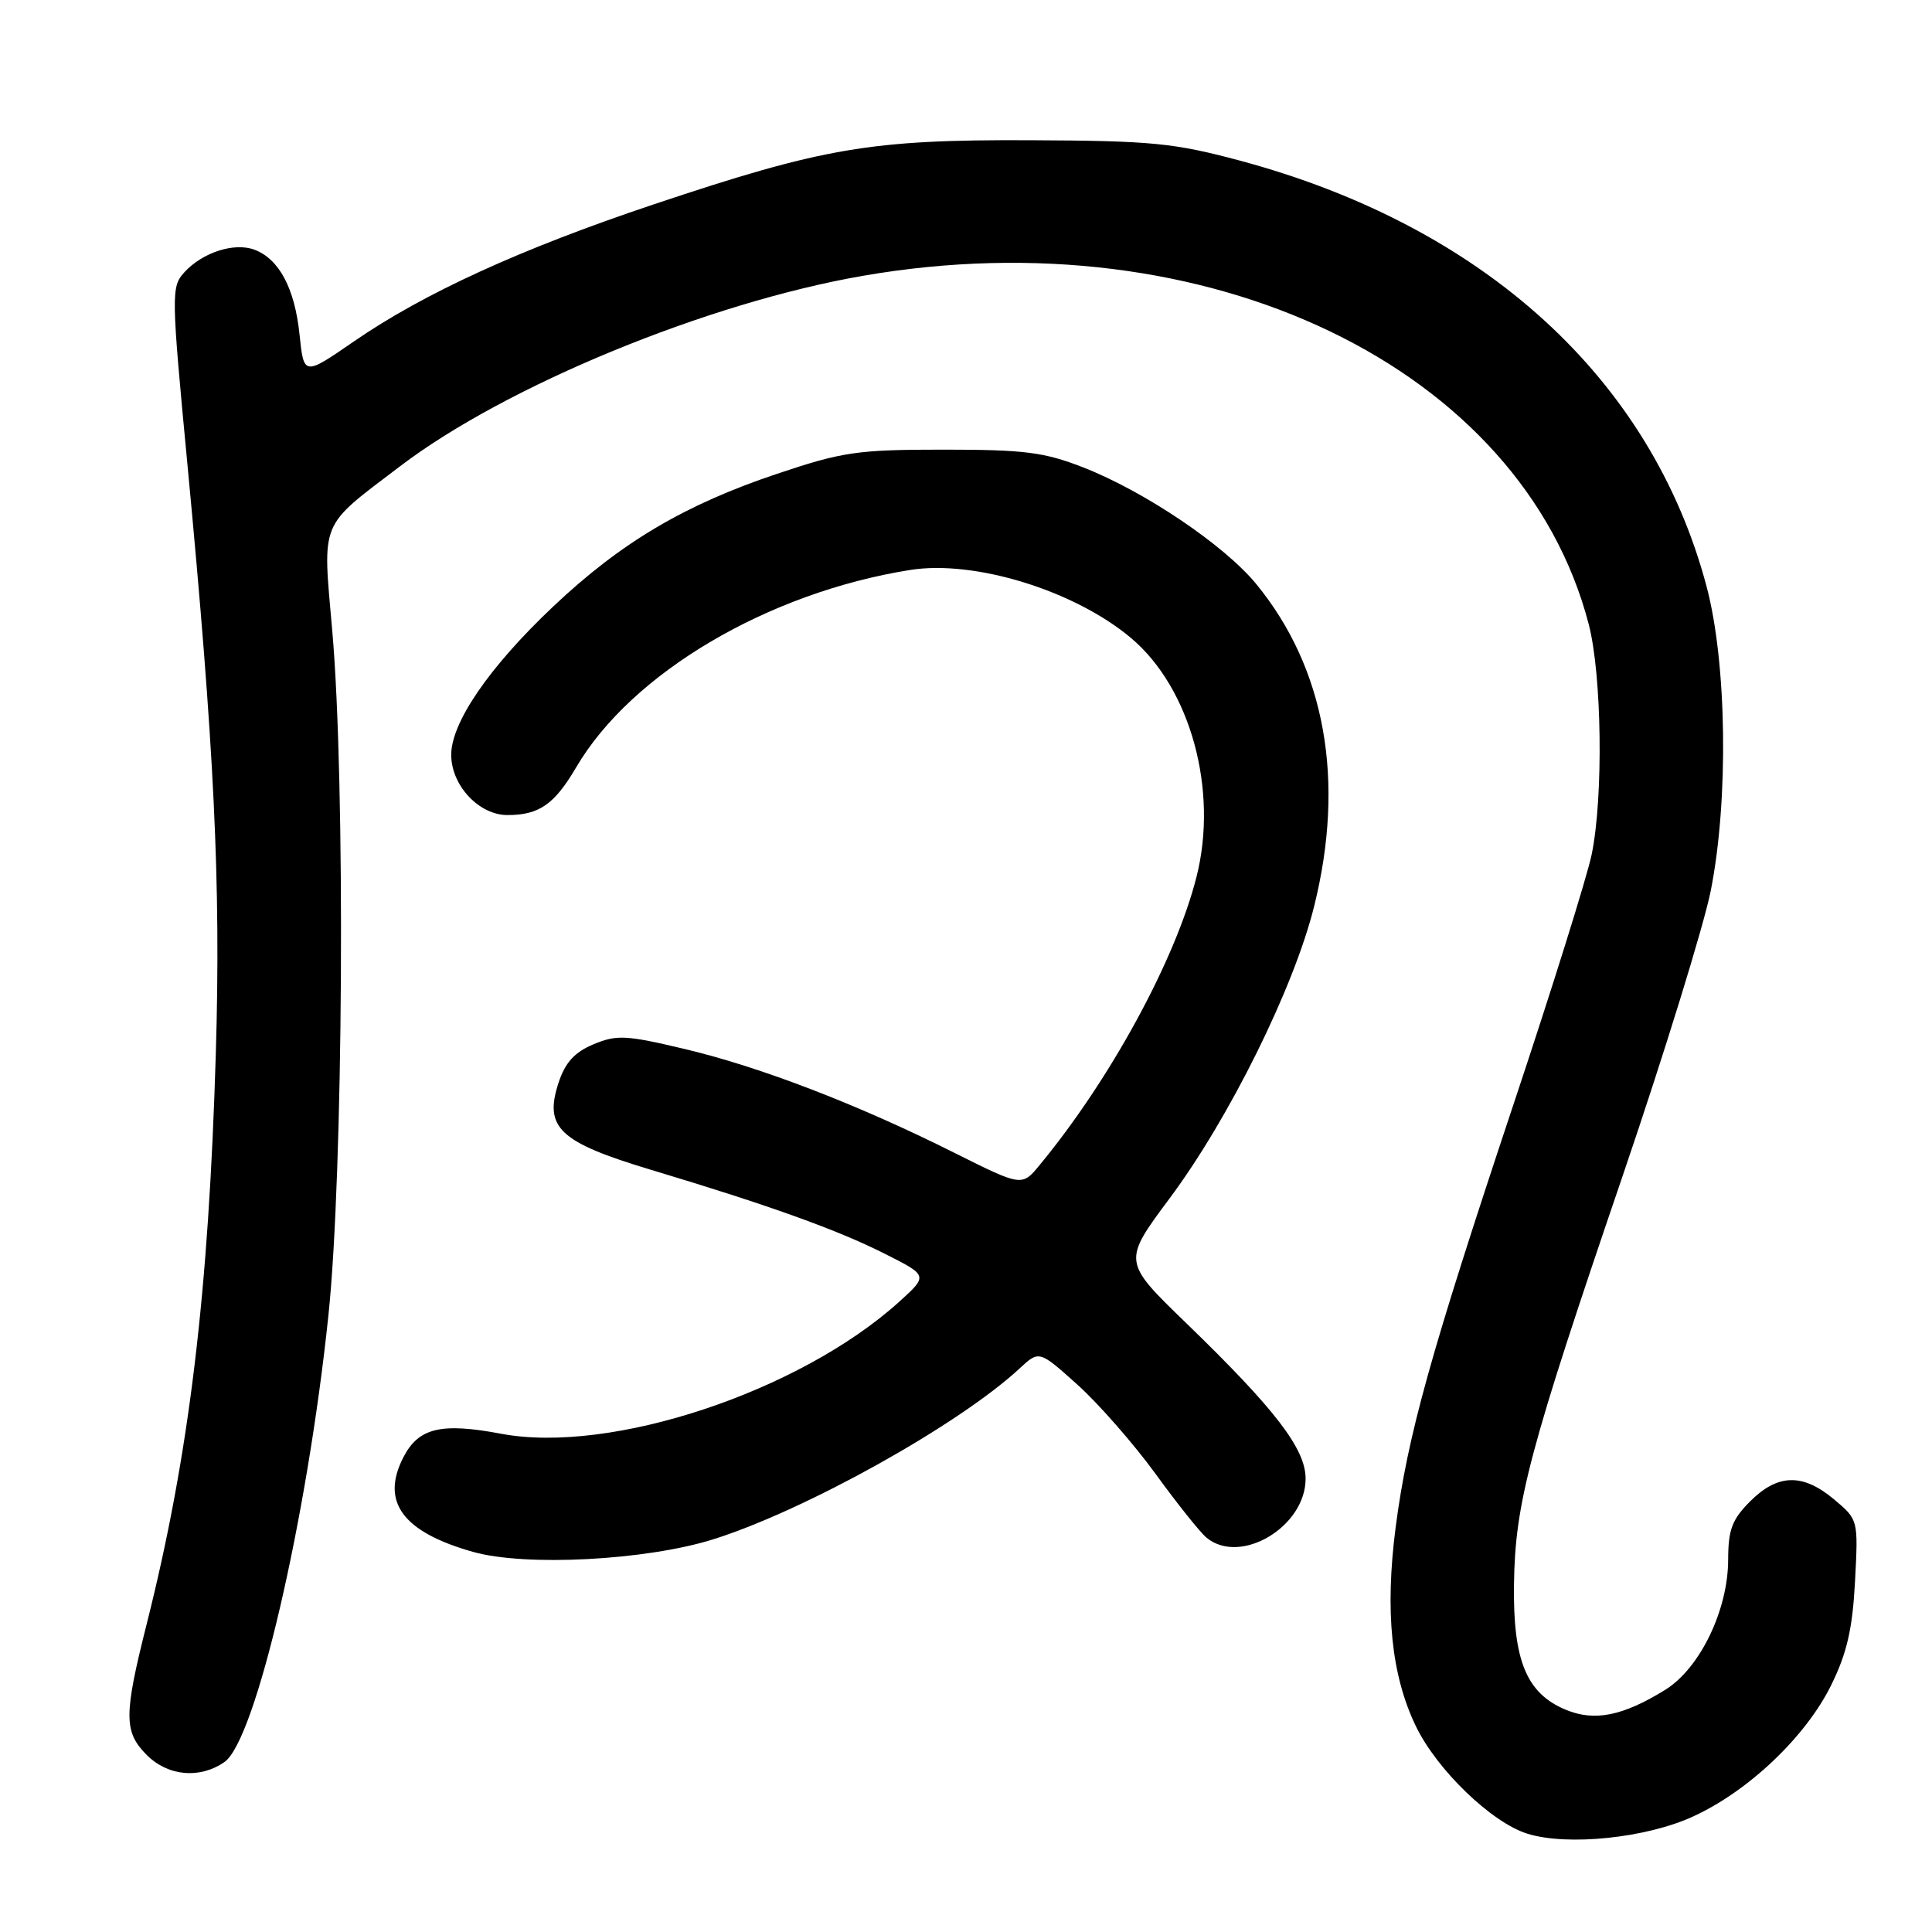<?xml version="1.0" encoding="UTF-8" standalone="no"?>
<!DOCTYPE svg PUBLIC "-//W3C//DTD SVG 1.1//EN" "http://www.w3.org/Graphics/SVG/1.1/DTD/svg11.dtd" >
<svg xmlns="http://www.w3.org/2000/svg" xmlns:xlink="http://www.w3.org/1999/xlink" version="1.1" viewBox="0 0 256 256">
 <g >
 <path fill="currentColor"
d=" M 224.31 240.71 C 231.71 237.33 239.32 230.08 242.67 223.23 C 244.74 219.02 245.47 215.79 245.80 209.54 C 246.23 201.37 246.23 201.37 243.04 198.69 C 238.89 195.20 235.58 195.27 231.92 198.92 C 229.50 201.34 229.00 202.68 228.99 206.67 C 228.98 213.35 225.24 221.07 220.65 223.91 C 215.02 227.39 211.27 228.14 207.45 226.54 C 202.27 224.38 200.48 220.04 200.61 210.00 C 200.75 199.14 202.60 192.17 215.02 155.78 C 220.51 139.67 225.76 122.67 226.69 118.00 C 229.07 105.96 228.82 87.83 226.13 77.71 C 218.82 50.18 196.63 29.95 164.21 21.26 C 155.53 18.94 152.58 18.65 136.50 18.58 C 115.33 18.49 109.11 19.55 86.50 27.12 C 68.99 32.99 56.14 38.86 46.88 45.25 C 40.26 49.81 40.26 49.81 39.69 44.33 C 39.06 38.21 36.98 34.30 33.70 33.08 C 31.01 32.09 26.80 33.46 24.40 36.11 C 22.68 38.01 22.69 38.98 24.83 61.48 C 28.41 99.24 29.27 117.01 28.60 139.50 C 27.65 171.43 25.06 192.86 19.44 215.18 C 16.39 227.28 16.39 229.48 19.45 232.55 C 22.28 235.37 26.49 235.74 29.75 233.47 C 33.88 230.57 40.70 201.25 43.52 174.26 C 45.49 155.51 45.78 103.62 44.03 83.63 C 42.73 68.76 42.23 69.98 53.00 61.79 C 67.05 51.10 93.80 40.10 114.38 36.54 C 159.97 28.65 201.65 48.67 210.51 82.70 C 212.26 89.41 212.47 105.61 210.91 113.20 C 210.31 116.12 205.63 131.10 200.49 146.50 C 189.55 179.34 186.50 190.29 184.93 202.39 C 183.49 213.48 184.35 221.97 187.60 228.71 C 190.39 234.51 197.65 241.51 202.40 242.98 C 207.72 244.63 218.12 243.55 224.31 240.71 Z  M 94.50 203.97 C 106.71 200.13 127.05 188.79 135.10 181.33 C 137.69 178.92 137.69 178.92 142.77 183.48 C 145.56 185.99 150.21 191.30 153.10 195.27 C 155.99 199.25 159.03 203.06 159.87 203.75 C 164.36 207.46 173.00 202.31 173.00 195.93 C 173.00 191.98 168.98 186.74 157.19 175.33 C 148.75 167.16 148.75 167.16 154.95 158.83 C 162.87 148.21 171.45 130.89 174.13 120.09 C 178.28 103.42 175.61 88.55 166.46 77.39 C 162.24 72.24 151.65 65.10 143.50 61.92 C 138.34 59.91 135.74 59.58 125.00 59.58 C 113.61 59.58 111.65 59.87 103.00 62.77 C 90.73 66.88 82.33 71.85 73.35 80.32 C 64.77 88.42 59.66 95.89 59.79 100.19 C 59.90 104.20 63.53 108.00 67.24 108.00 C 71.44 108.00 73.46 106.59 76.35 101.67 C 83.66 89.20 101.73 78.52 120.62 75.52 C 129.16 74.17 142.38 78.24 149.88 84.55 C 157.75 91.18 161.46 104.71 158.54 116.20 C 155.77 127.16 147.13 143.03 137.77 154.36 C 135.41 157.23 135.41 157.23 126.45 152.75 C 113.68 146.35 100.74 141.37 90.73 139.00 C 82.96 137.15 81.72 137.09 78.65 138.37 C 76.14 139.42 74.90 140.78 74.02 143.44 C 72.05 149.42 74.08 151.34 86.24 155.00 C 101.92 159.71 110.94 162.95 117.24 166.13 C 122.98 169.02 122.98 169.02 119.14 172.50 C 105.92 184.43 80.93 192.72 66.41 189.98 C 58.44 188.48 55.47 189.19 53.46 193.08 C 50.40 198.99 53.35 203.00 62.67 205.63 C 69.61 207.60 85.62 206.76 94.50 203.97 Z "/>
</g>
</svg>